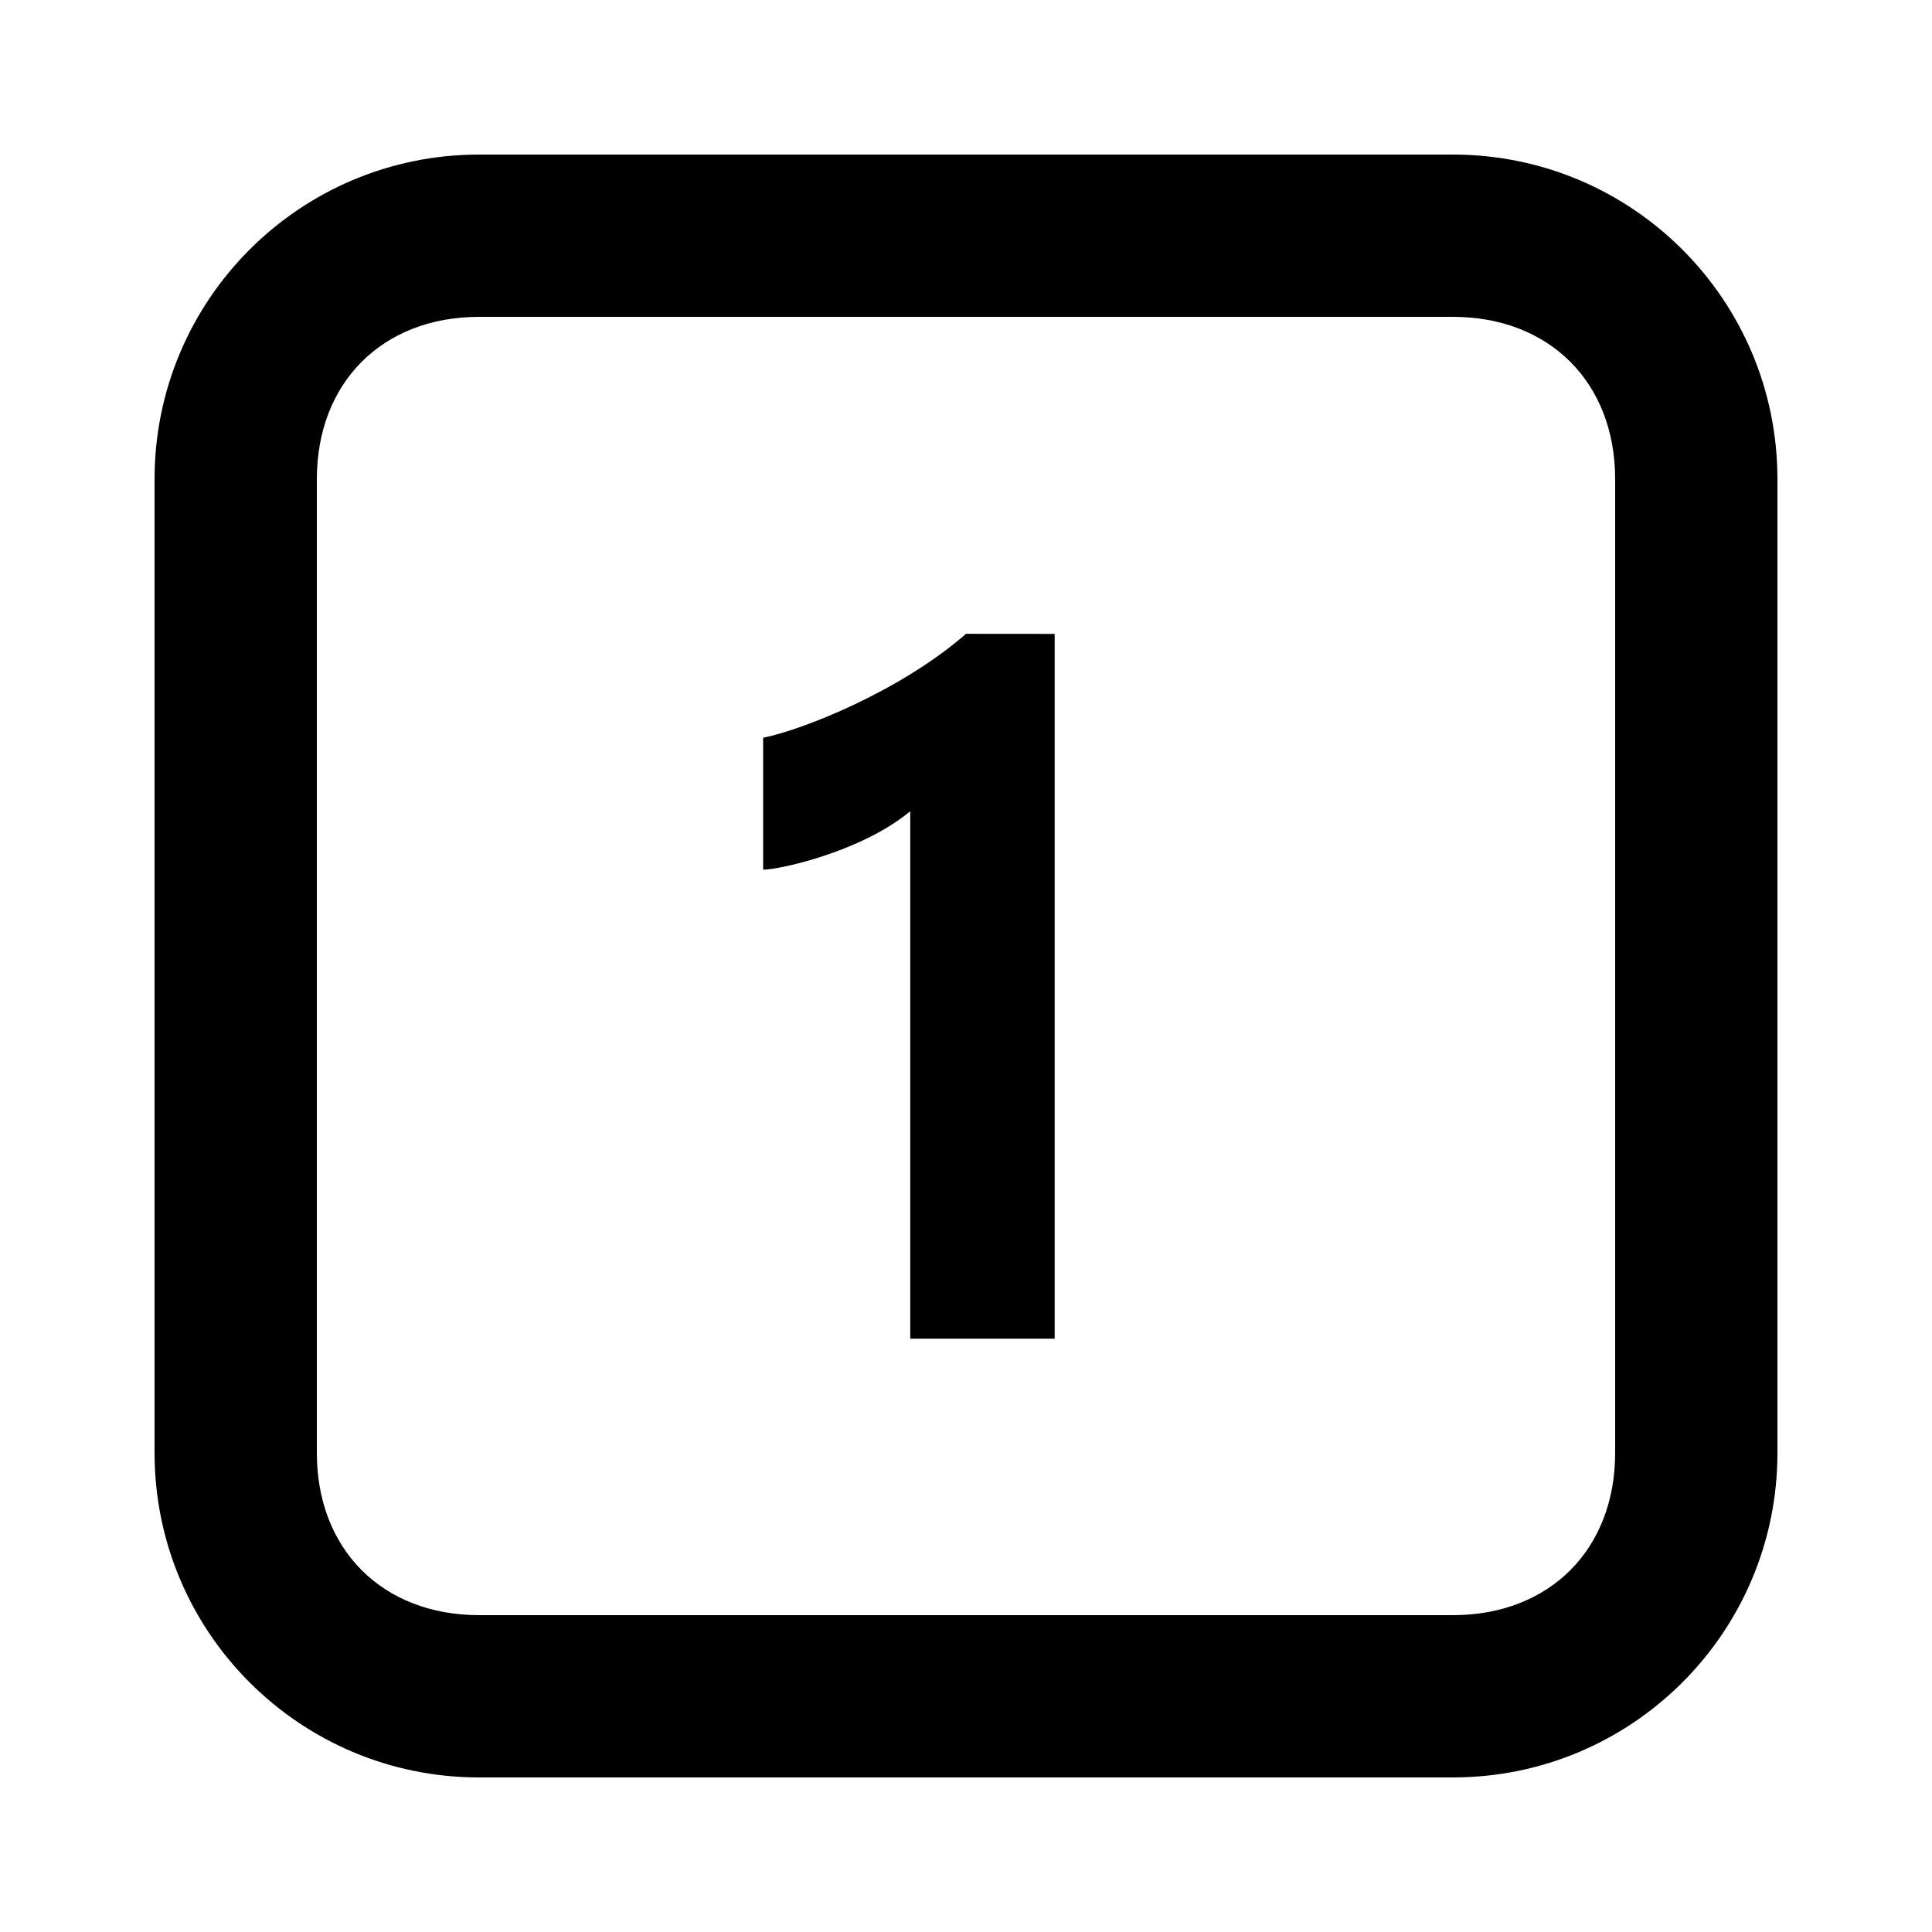 <?xml version="1.0" encoding="UTF-8" standalone="no"?><!-- Generator: Gravit.io --><svg xmlns="http://www.w3.org/2000/svg" xmlns:xlink="http://www.w3.org/1999/xlink" style="isolation:isolate" viewBox="0 0 50 50" width="50pt" height="50pt"><defs><clipPath id="_clipPath_f2kNI6PAsbCzlD2wr5c447yQVeMjTmBW"><rect width="50" height="50"/></clipPath></defs><g clip-path="url(#_clipPath_f2kNI6PAsbCzlD2wr5c447yQVeMjTmBW)"><path d=" M 12.4 4 C 7.759 4 4 7.759 4 12.4 L 4 37.6 C 4 42.241 7.759 46 12.4 46 L 37.6 46 C 42.241 46 46 42.241 46 37.6 L 46 12.4 C 46 7.759 42.241 4 37.6 4 L 12.4 4 Z  M 12.4 8.2 L 37.6 8.2 C 40.101 8.2 41.8 9.899 41.8 12.4 L 41.8 37.6 C 41.8 40.101 40.101 41.8 37.6 41.8 L 12.4 41.8 C 9.899 41.8 8.2 40.101 8.2 37.6 L 8.2 12.4 C 8.2 9.899 9.899 8.2 12.4 8.2 Z  M 25 16.403 C 23.32 17.873 20.8 18.881 19.75 19.093 L 19.75 22.507 C 20.17 22.507 22.291 22.045 23.557 20.995 L 23.557 34.645 L 27.295 34.645 L 27.295 16.405 L 25 16.403 Z " fill="rgb(0,0,0)"/></g></svg>